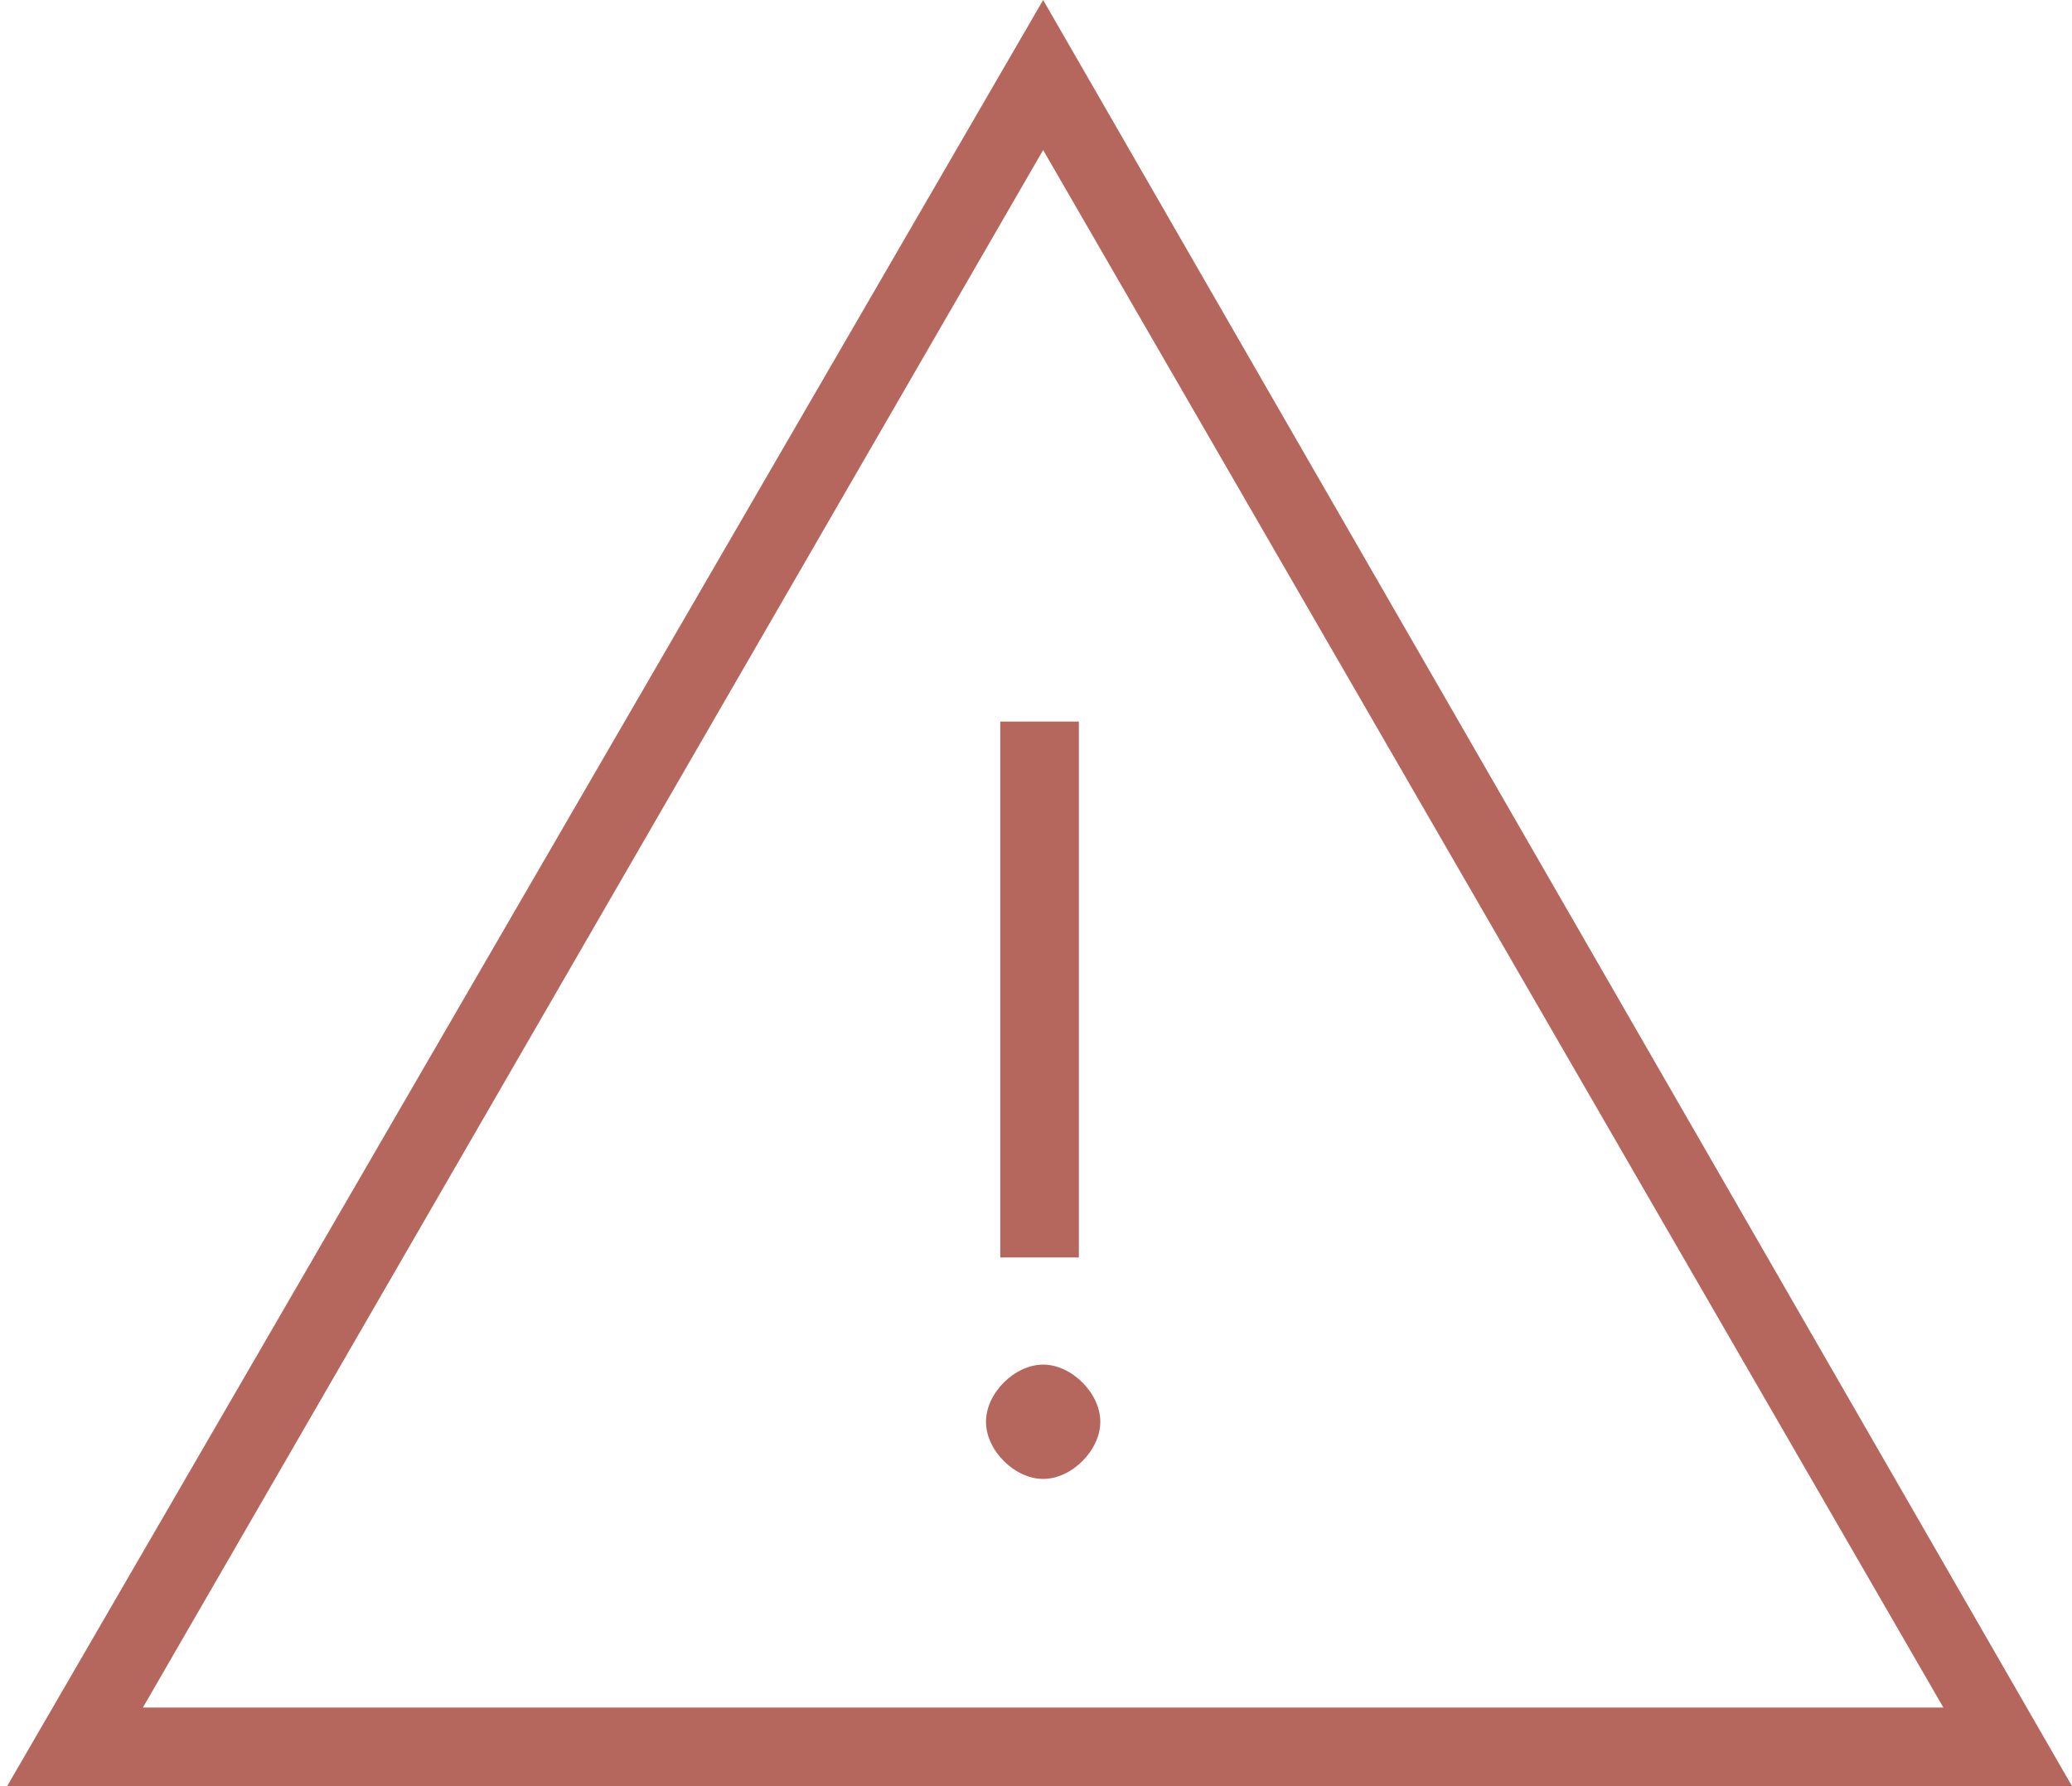 <svg id="Layer_1" xmlns="http://www.w3.org/2000/svg" viewBox="0 0 29 25"><style>.st0{fill:#B5675E;}</style><path class="st0" d="M14.6 0L.1 25H29L14.6 0zm0 2.1l12.6 21.8H2L14.6 2.1z"/><path class="st0" d="M14 10.1h1.1v7.5H14v-7.5zM14.6 19.1c-.4 0-.8.4-.8.8s.4.8.8.8.8-.4.8-.8-.4-.8-.8-.8z"/></svg>